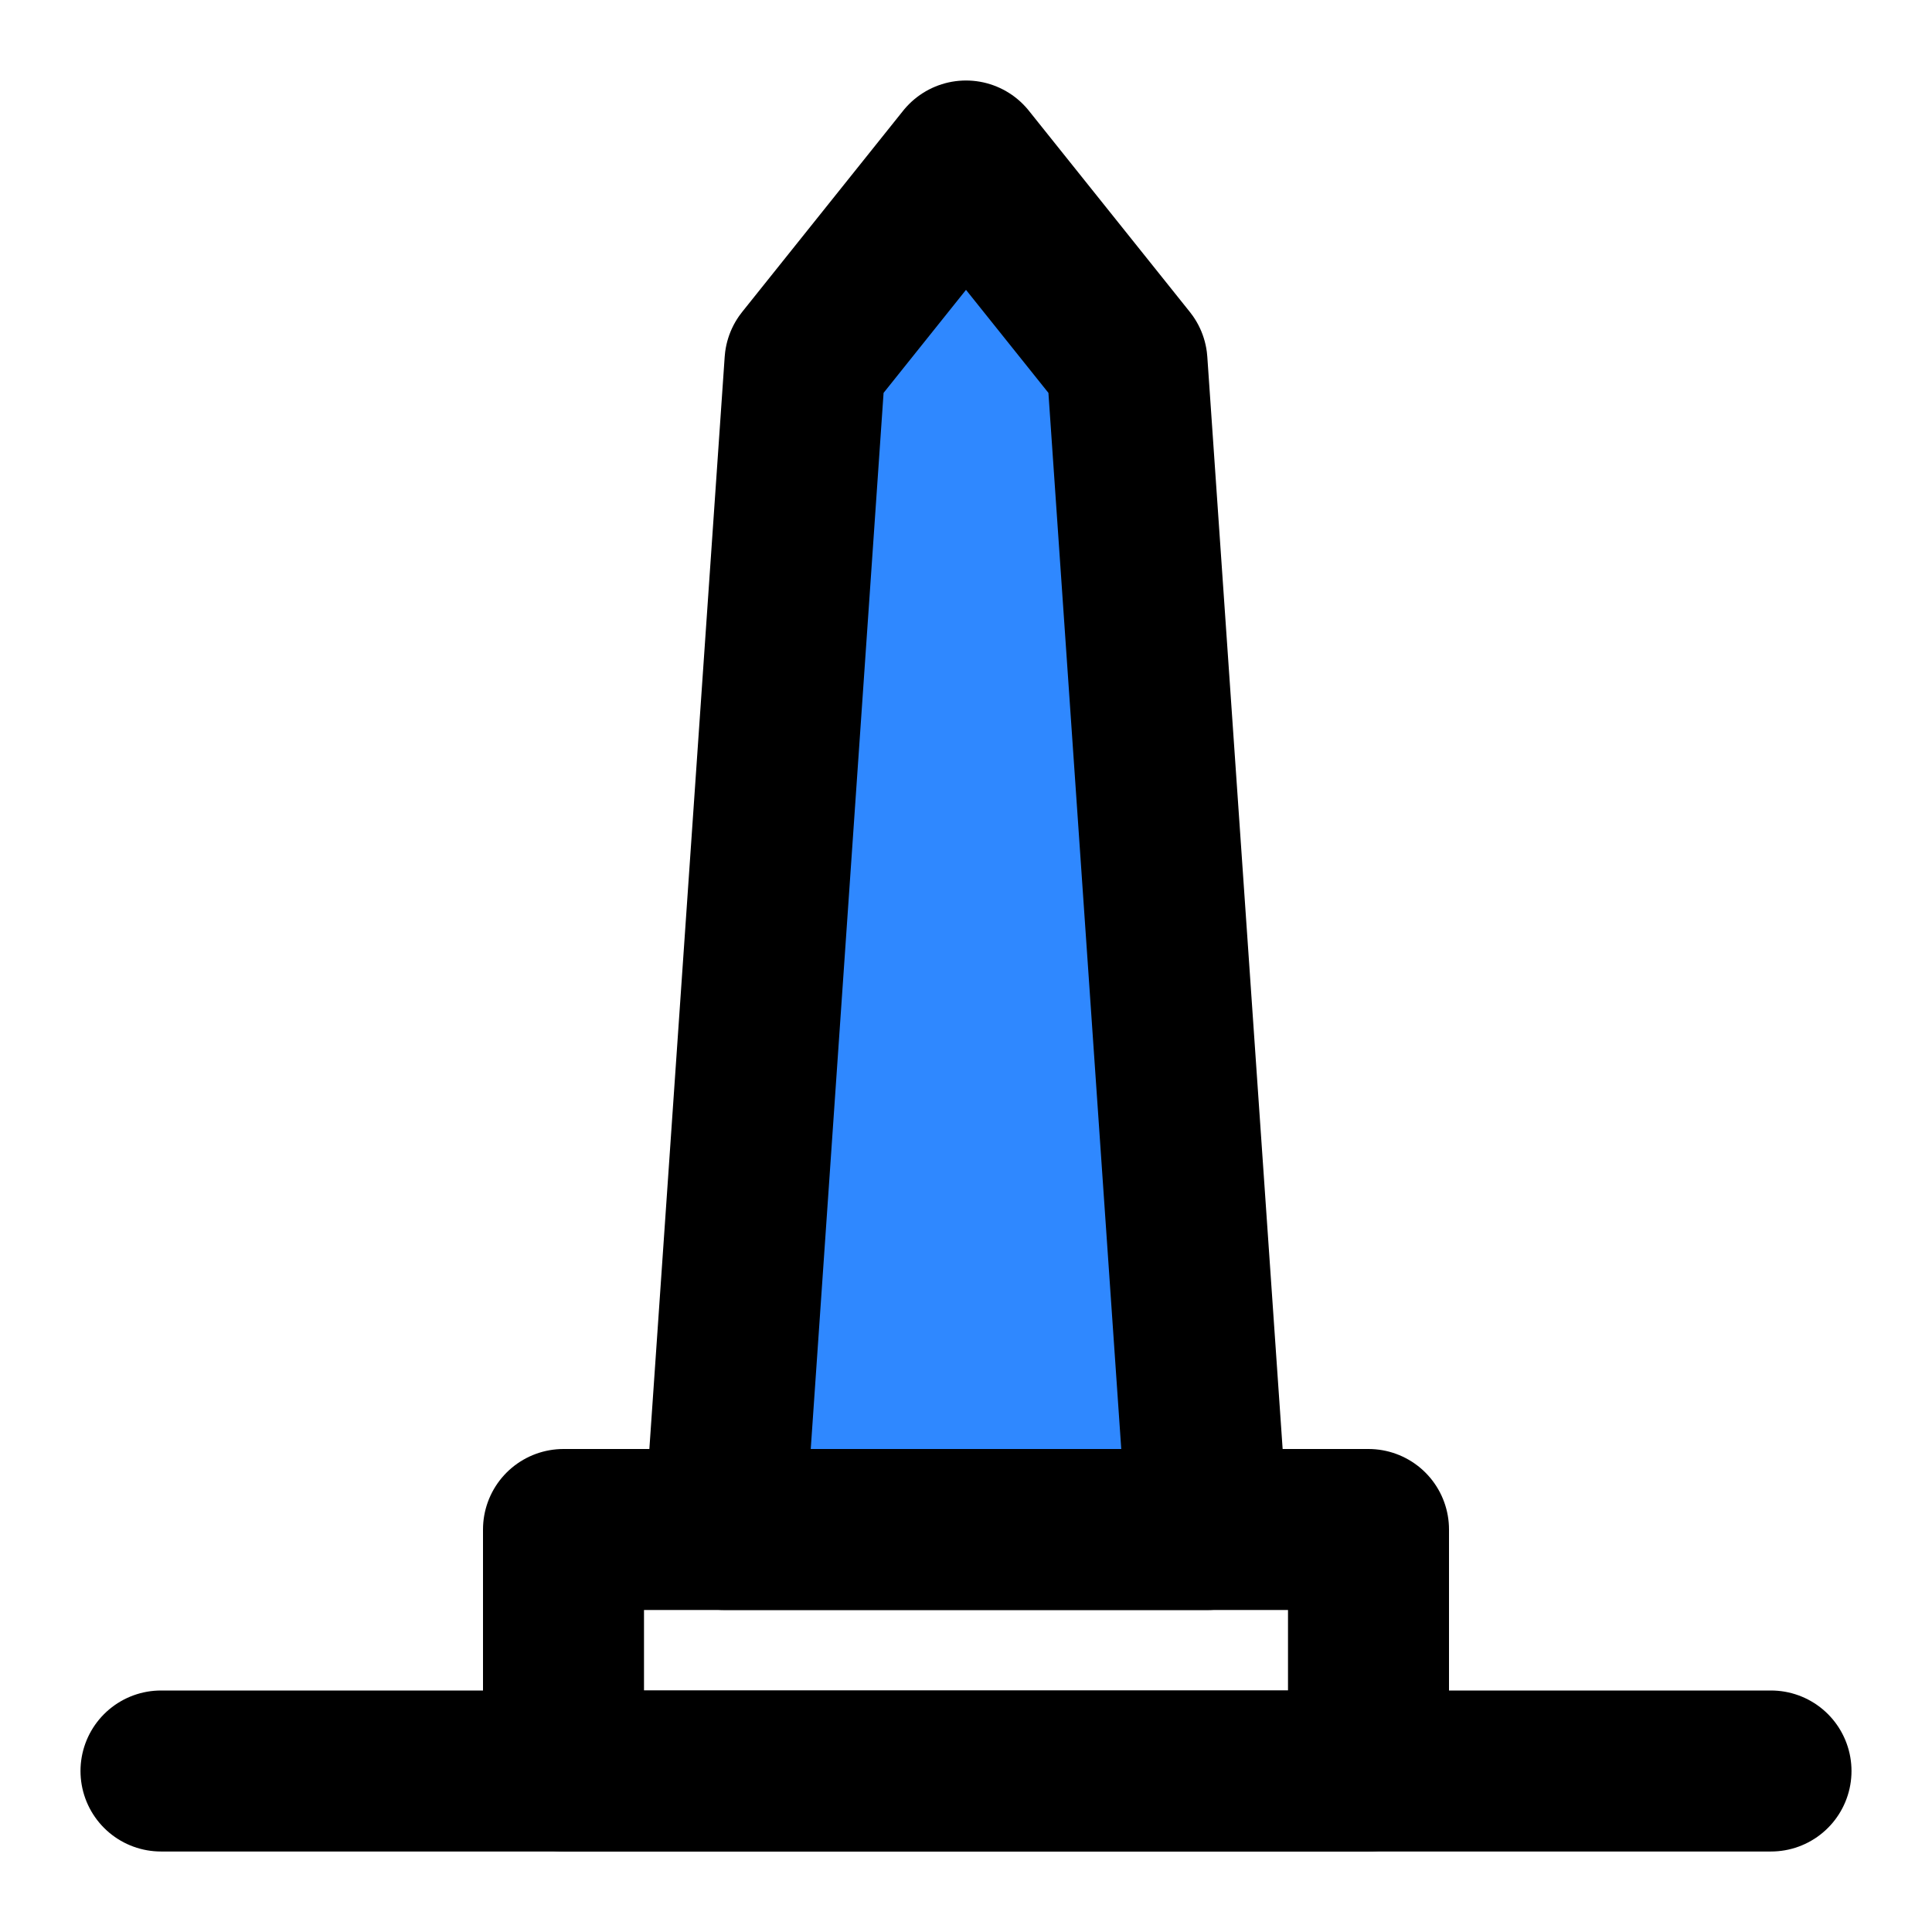 <?xml version="1.0" encoding="UTF-8"?><svg width="24" height="24" viewBox="0 0 48 48" fill="none" xmlns="http://www.w3.org/2000/svg"><rect x="14" y="38" width="20" height="6" stroke="currentColor" stroke-width="4" stroke-linejoin="round"/><path d="M18 38L20 9L24 4L28 9L30 38H18Z" fill="#2F88FF" stroke="currentColor" stroke-width="4" stroke-linejoin="round"/><path d="M4 44H44" stroke="currentColor" stroke-width="4" stroke-linecap="round" stroke-linejoin="round"/></svg>